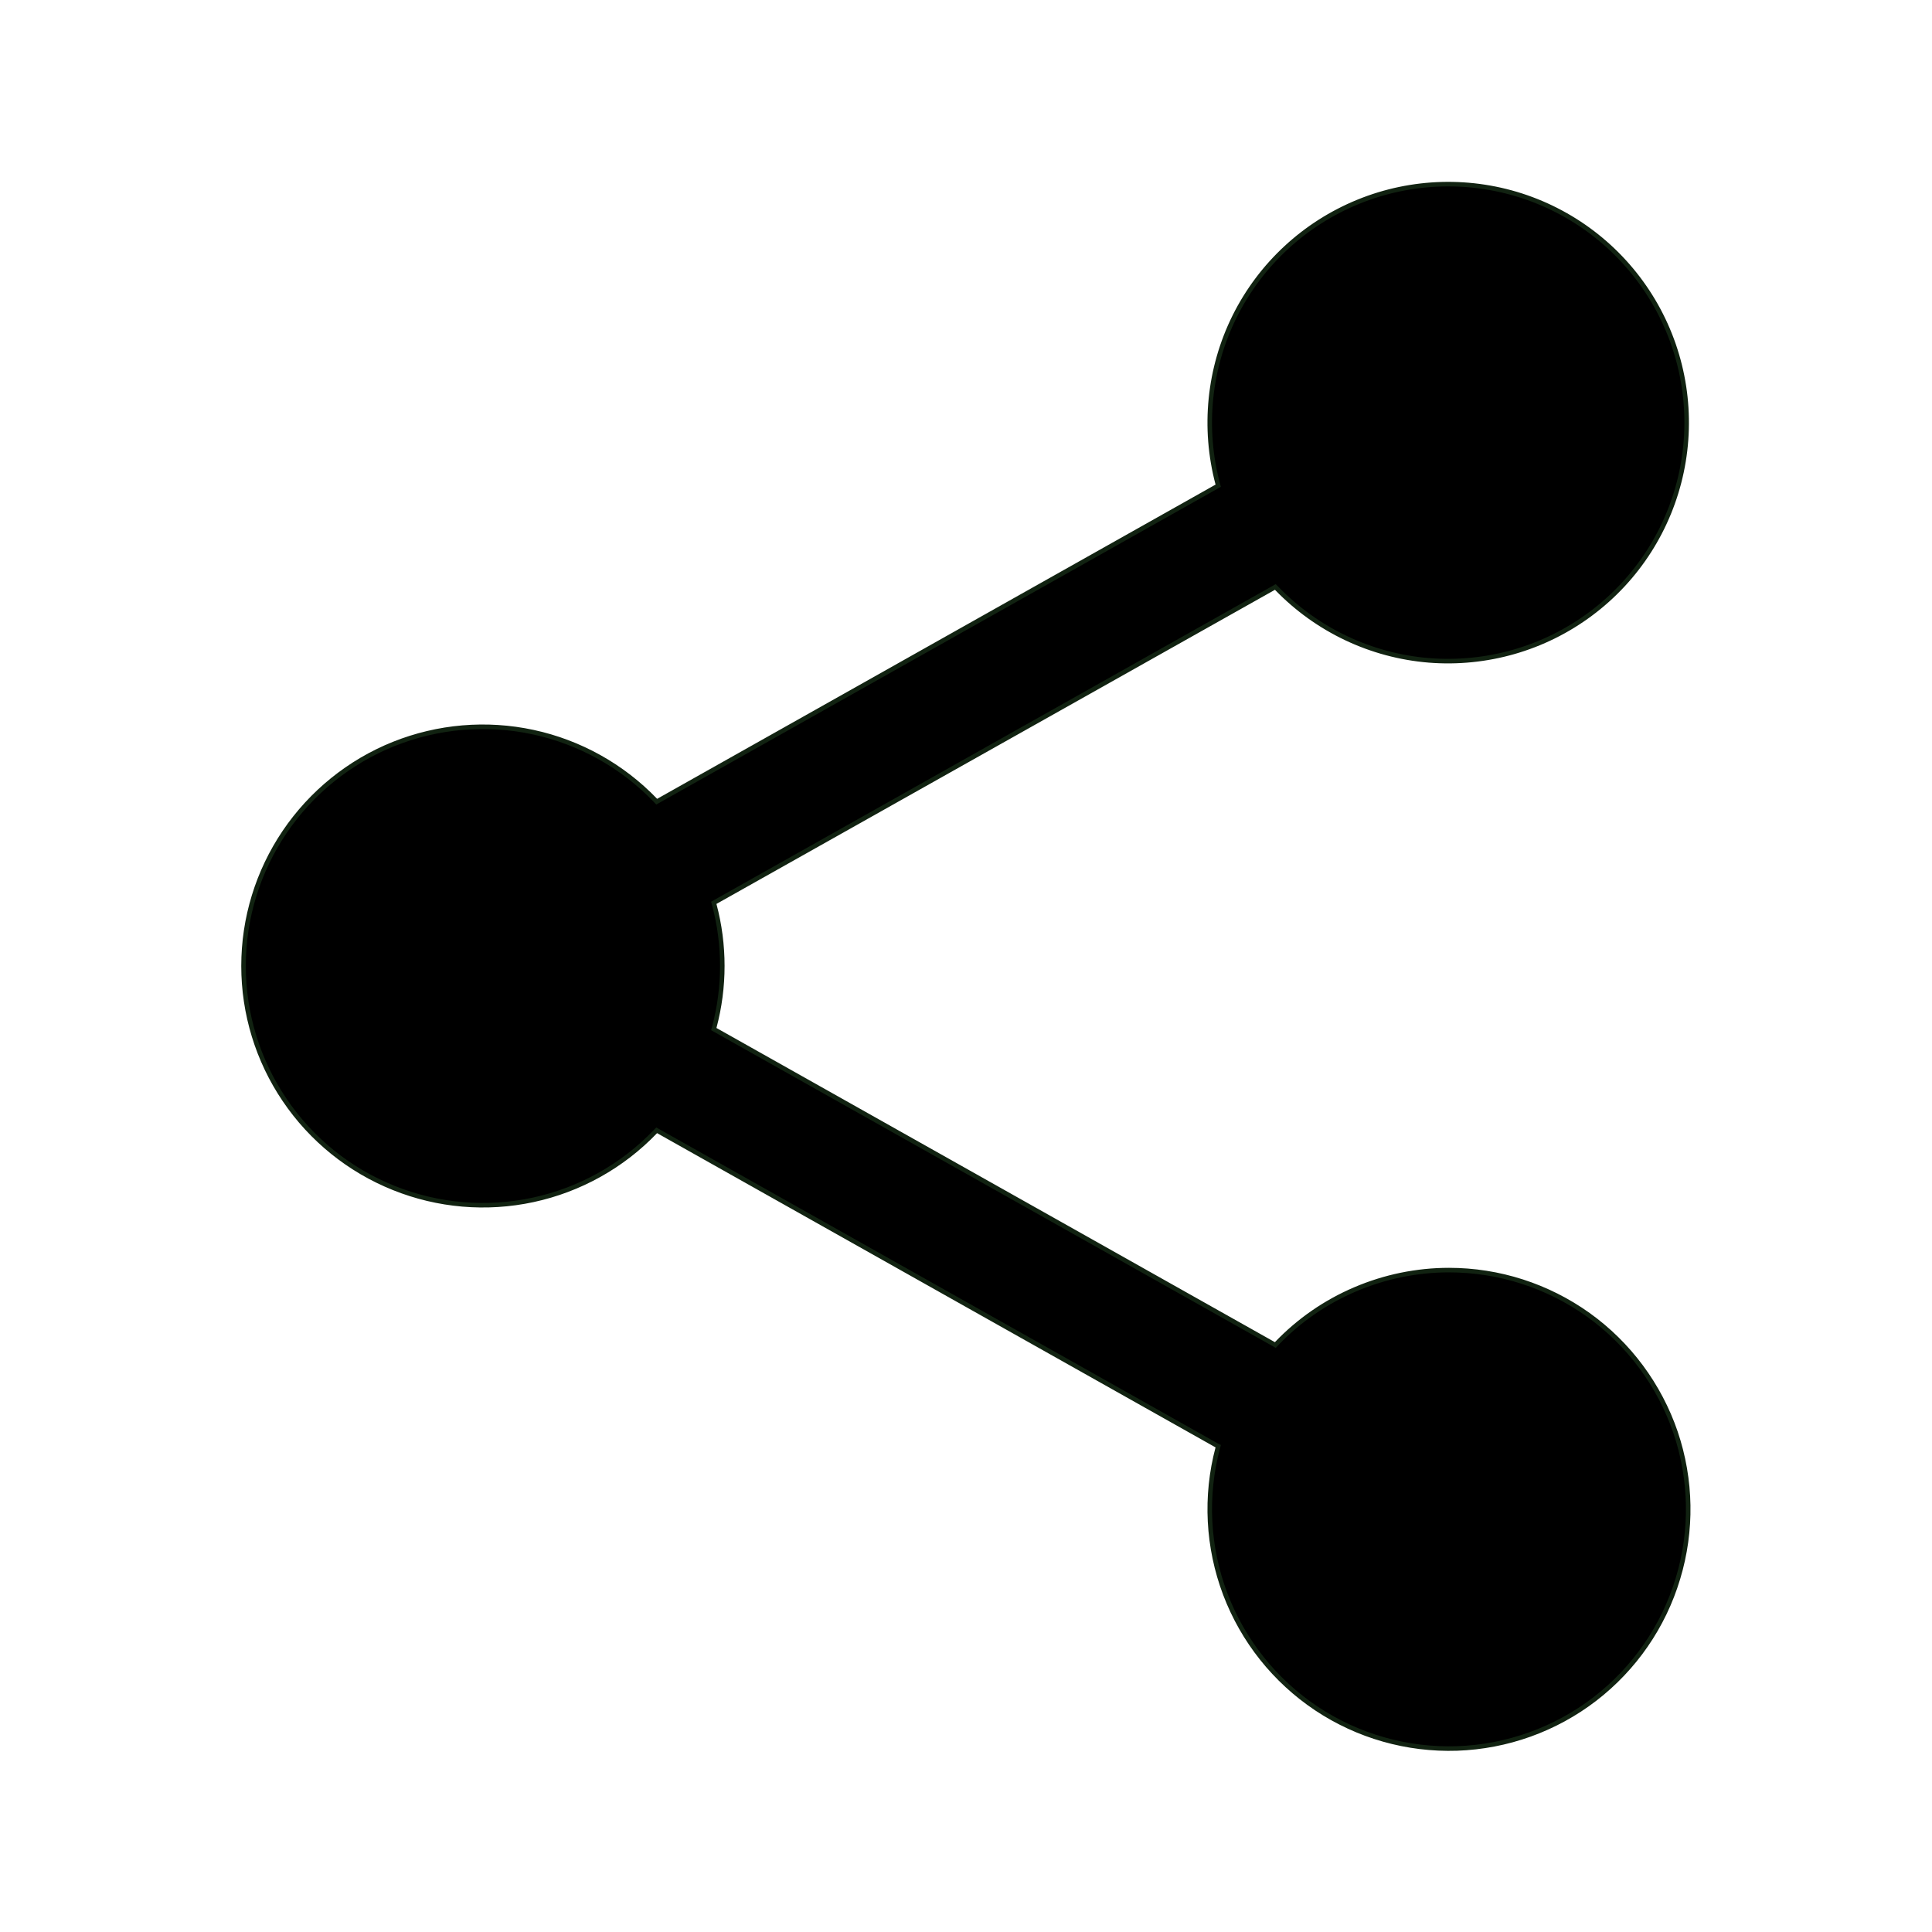<svg width="20" height="20" viewBox="0 0 20 20" fill="none" xmlns="http://www.w3.org/2000/svg">
<path d="M13.187 13.915L13.202 13.924L13.215 13.91C13.445 13.669 13.723 13.477 14.029 13.347C14.336 13.216 14.666 13.148 15 13.148C15.517 13.148 16.021 13.31 16.442 13.611C16.862 13.912 17.178 14.338 17.345 14.827C17.511 15.317 17.52 15.846 17.37 16.341C17.221 16.837 16.92 17.272 16.51 17.588C16.1 17.903 15.601 18.082 15.084 18.1C14.567 18.117 14.058 17.973 13.627 17.686C13.197 17.399 12.867 16.985 12.684 16.502C12.501 16.018 12.473 15.489 12.606 14.989L12.611 14.971L12.595 14.963L6.814 11.71L6.798 11.701L6.785 11.714C6.443 12.071 6.002 12.317 5.519 12.421C5.036 12.525 4.533 12.482 4.074 12.297C3.616 12.113 3.223 11.796 2.946 11.386C2.669 10.977 2.521 10.494 2.521 10C2.521 9.505 2.669 9.023 2.946 8.613C3.223 8.204 3.616 7.886 4.074 7.702C4.533 7.518 5.036 7.475 5.519 7.579C6.002 7.683 6.443 7.929 6.785 8.285L6.798 8.299L6.814 8.29L12.595 5.037L12.611 5.028L12.606 5.01C12.452 4.43 12.514 3.813 12.781 3.275C13.049 2.737 13.504 2.316 14.06 2.089C14.616 1.862 15.236 1.846 15.803 2.043C16.371 2.241 16.846 2.638 17.142 3.162C17.437 3.685 17.531 4.298 17.407 4.885C17.283 5.473 16.949 5.995 16.467 6.354C15.986 6.713 15.39 6.884 14.791 6.836C14.192 6.787 13.632 6.521 13.215 6.089L13.202 6.076L13.187 6.085L7.405 9.337L7.389 9.346L7.394 9.364C7.505 9.78 7.505 10.219 7.394 10.635L7.389 10.653L7.405 10.662L13.187 13.915Z" fill="black" stroke="#112211" stroke-width="0.047"/>
</svg>
